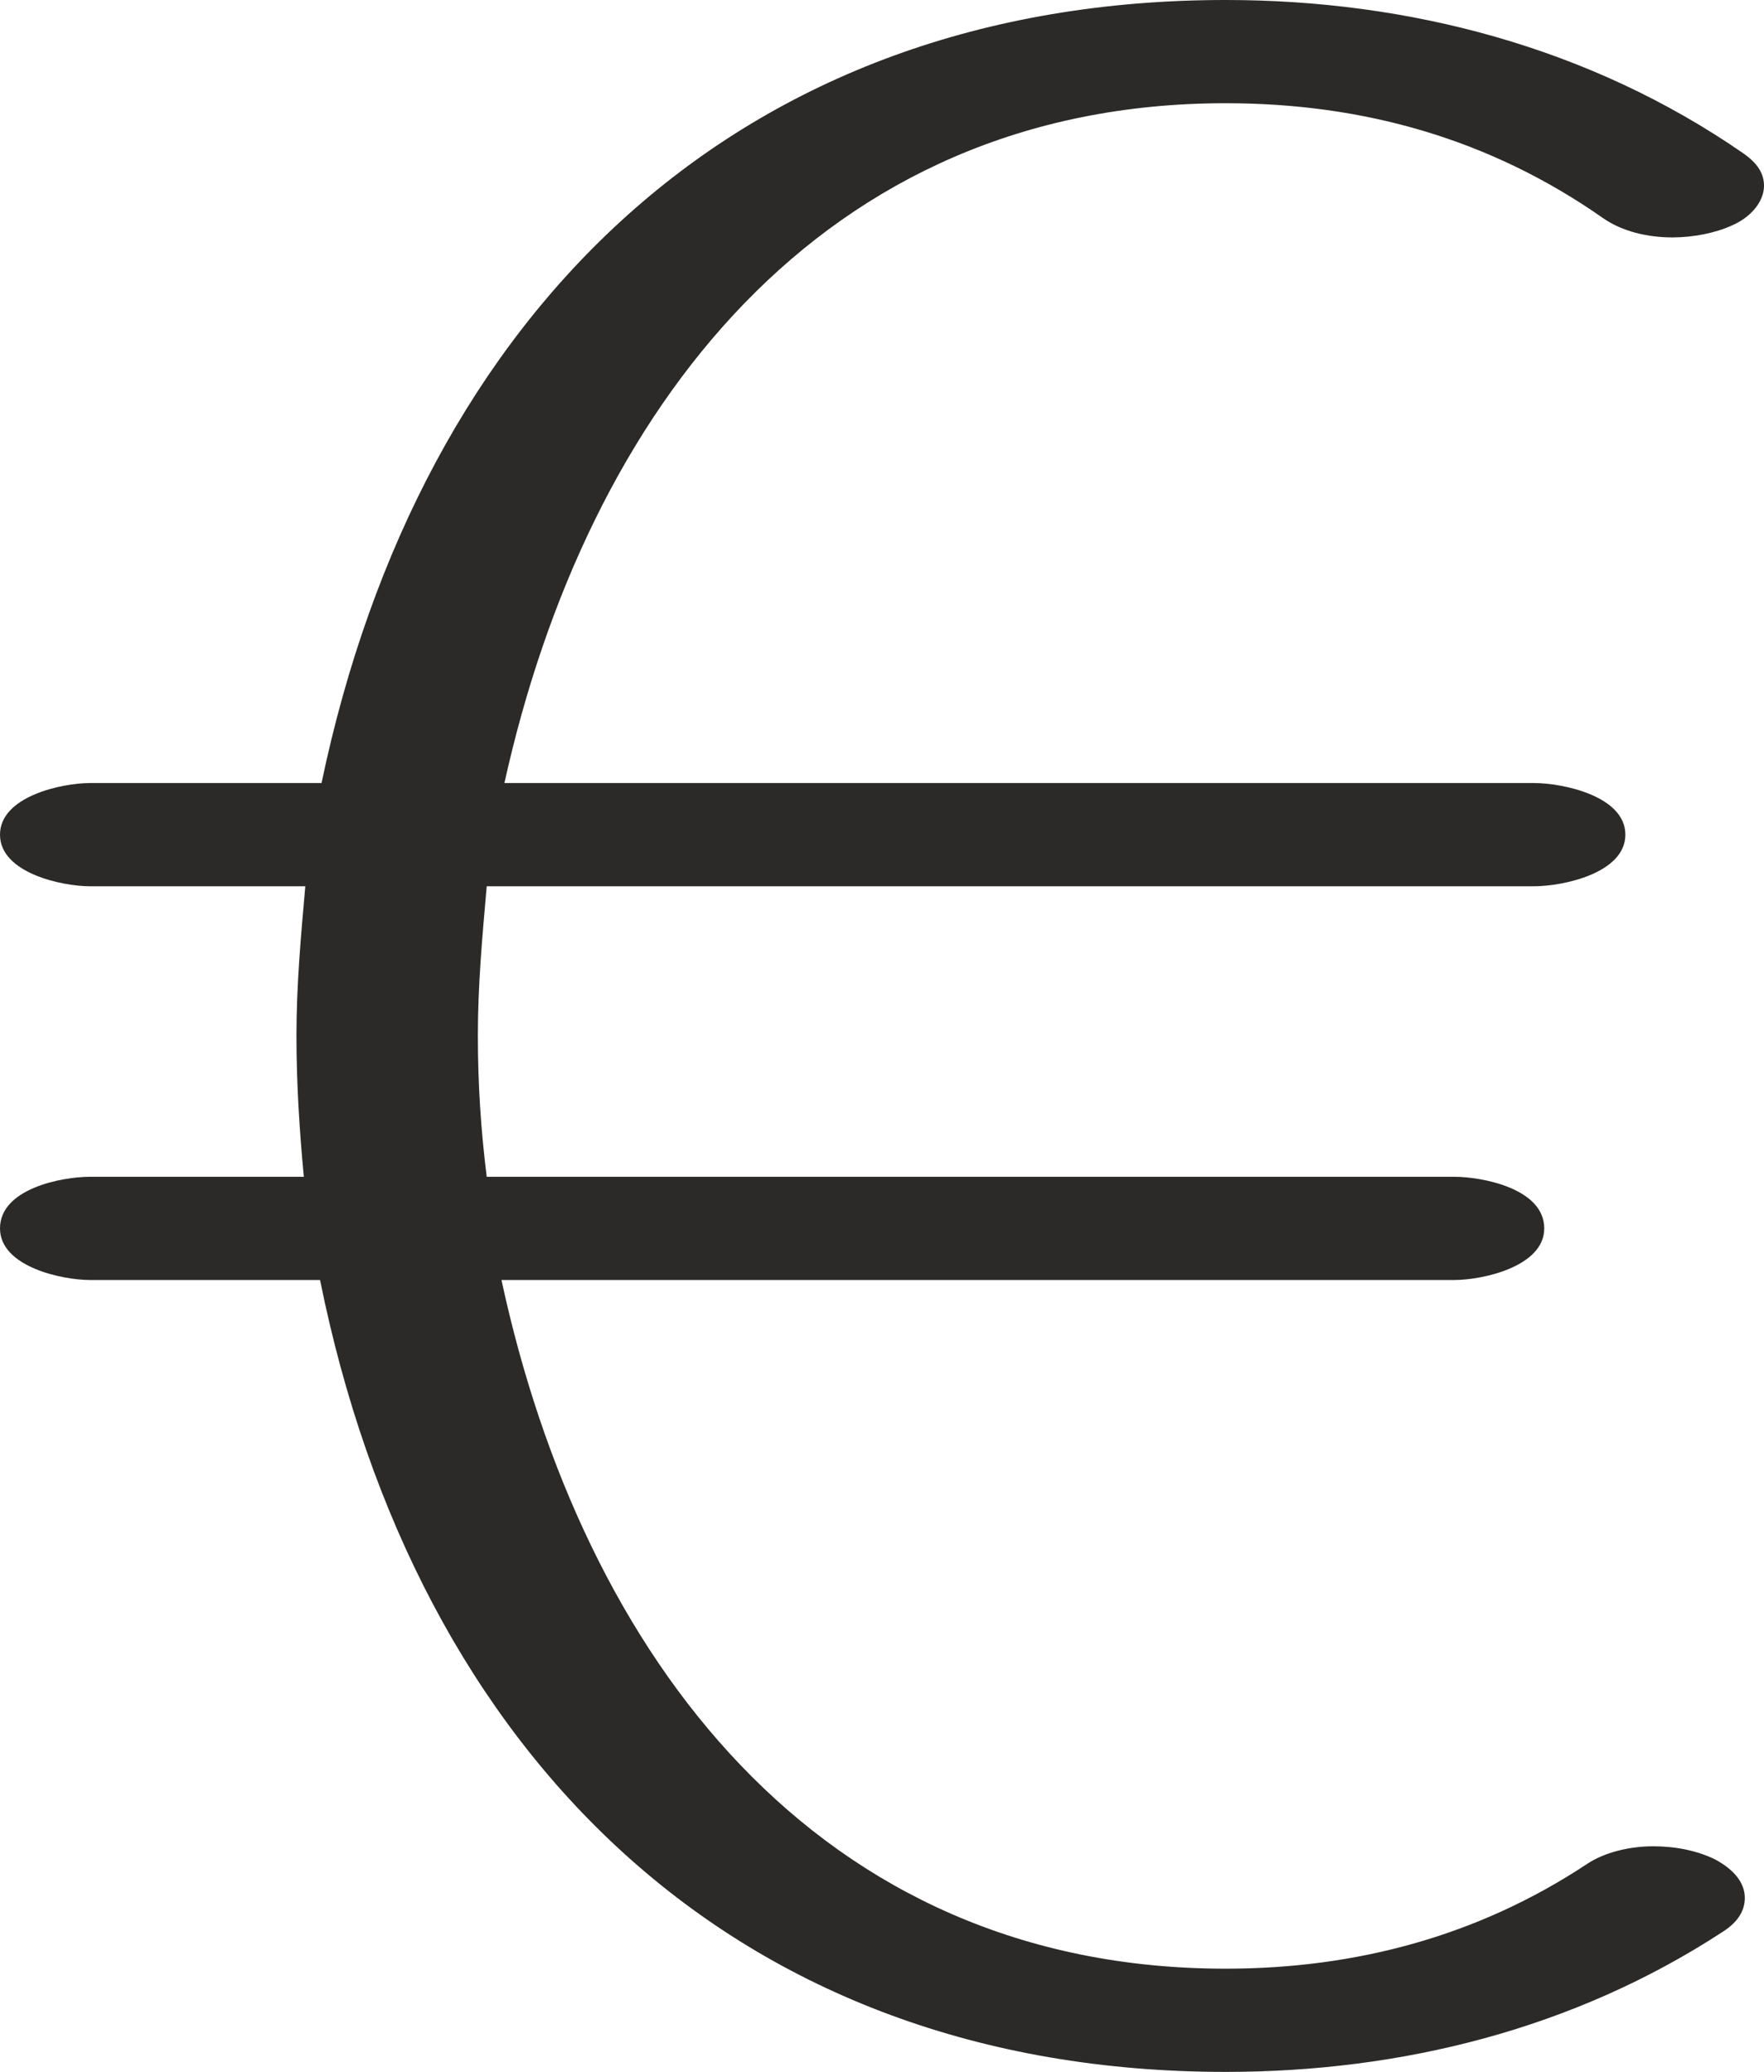 <?xml version="1.0" encoding="UTF-8"?>
<!DOCTYPE svg PUBLIC "-//W3C//DTD SVG 1.1//EN" "http://www.w3.org/Graphics/SVG/1.1/DTD/svg11.dtd">
<!-- Creator: CorelDRAW X8 -->
<svg xmlns="http://www.w3.org/2000/svg" xml:space="preserve" width="1196px" height="1405px" version="1.1" style="shape-rendering:geometricPrecision; text-rendering:geometricPrecision; image-rendering:optimizeQuality; fill-rule:evenodd; clip-rule:evenodd"
viewBox="0 0 1196 1405"
 xmlns:xlink="http://www.w3.org/1999/xlink">
 <defs>
  <style type="text/css">
   <![CDATA[
    .fil0 {fill:#2B2A29;fill-rule:nonzero}
   ]]>
  </style>
 </defs>
 <g id="Layer_x0020_1">
  <path class="fil0" d="M831 1405c119,0 236,-29 337,-95 11,-7 15,-15 15,-23 0,-10 -7,-19 -20,-26 -12,-6 -27,-9 -42,-9 -16,0 -33,4 -45,12 -74,49 -157,71 -245,71 -277,0 -436,-212 -491,-467l646 0c19,0 61,-9 61,-35 0,-27 -42,-35 -61,-35l-656 0c-4,-32 -6,-63 -6,-96 0,-34 3,-67 6,-101l710 0c20,0 62,-9 62,-35 0,-26 -42,-35 -62,-35l-698 0c56,-253 215,-461 489,-461 93,0 179,24 256,78 13,9 30,13 47,13 14,0 29,-3 40,-8 14,-6 22,-17 22,-27 0,-8 -4,-15 -14,-22 -104,-72 -227,-104 -351,-104 -330,0 -546,211 -613,531l-157 0c-19,0 -61,9 -61,35 0,26 42,35 61,35l146 0c-3,34 -6,67 -6,101 0,33 2,64 5,96l-145 0c-19,0 -61,8 -61,35 0,26 42,35 61,35l156 0c65,322 281,537 614,537z"/>
 </g>
</svg>
